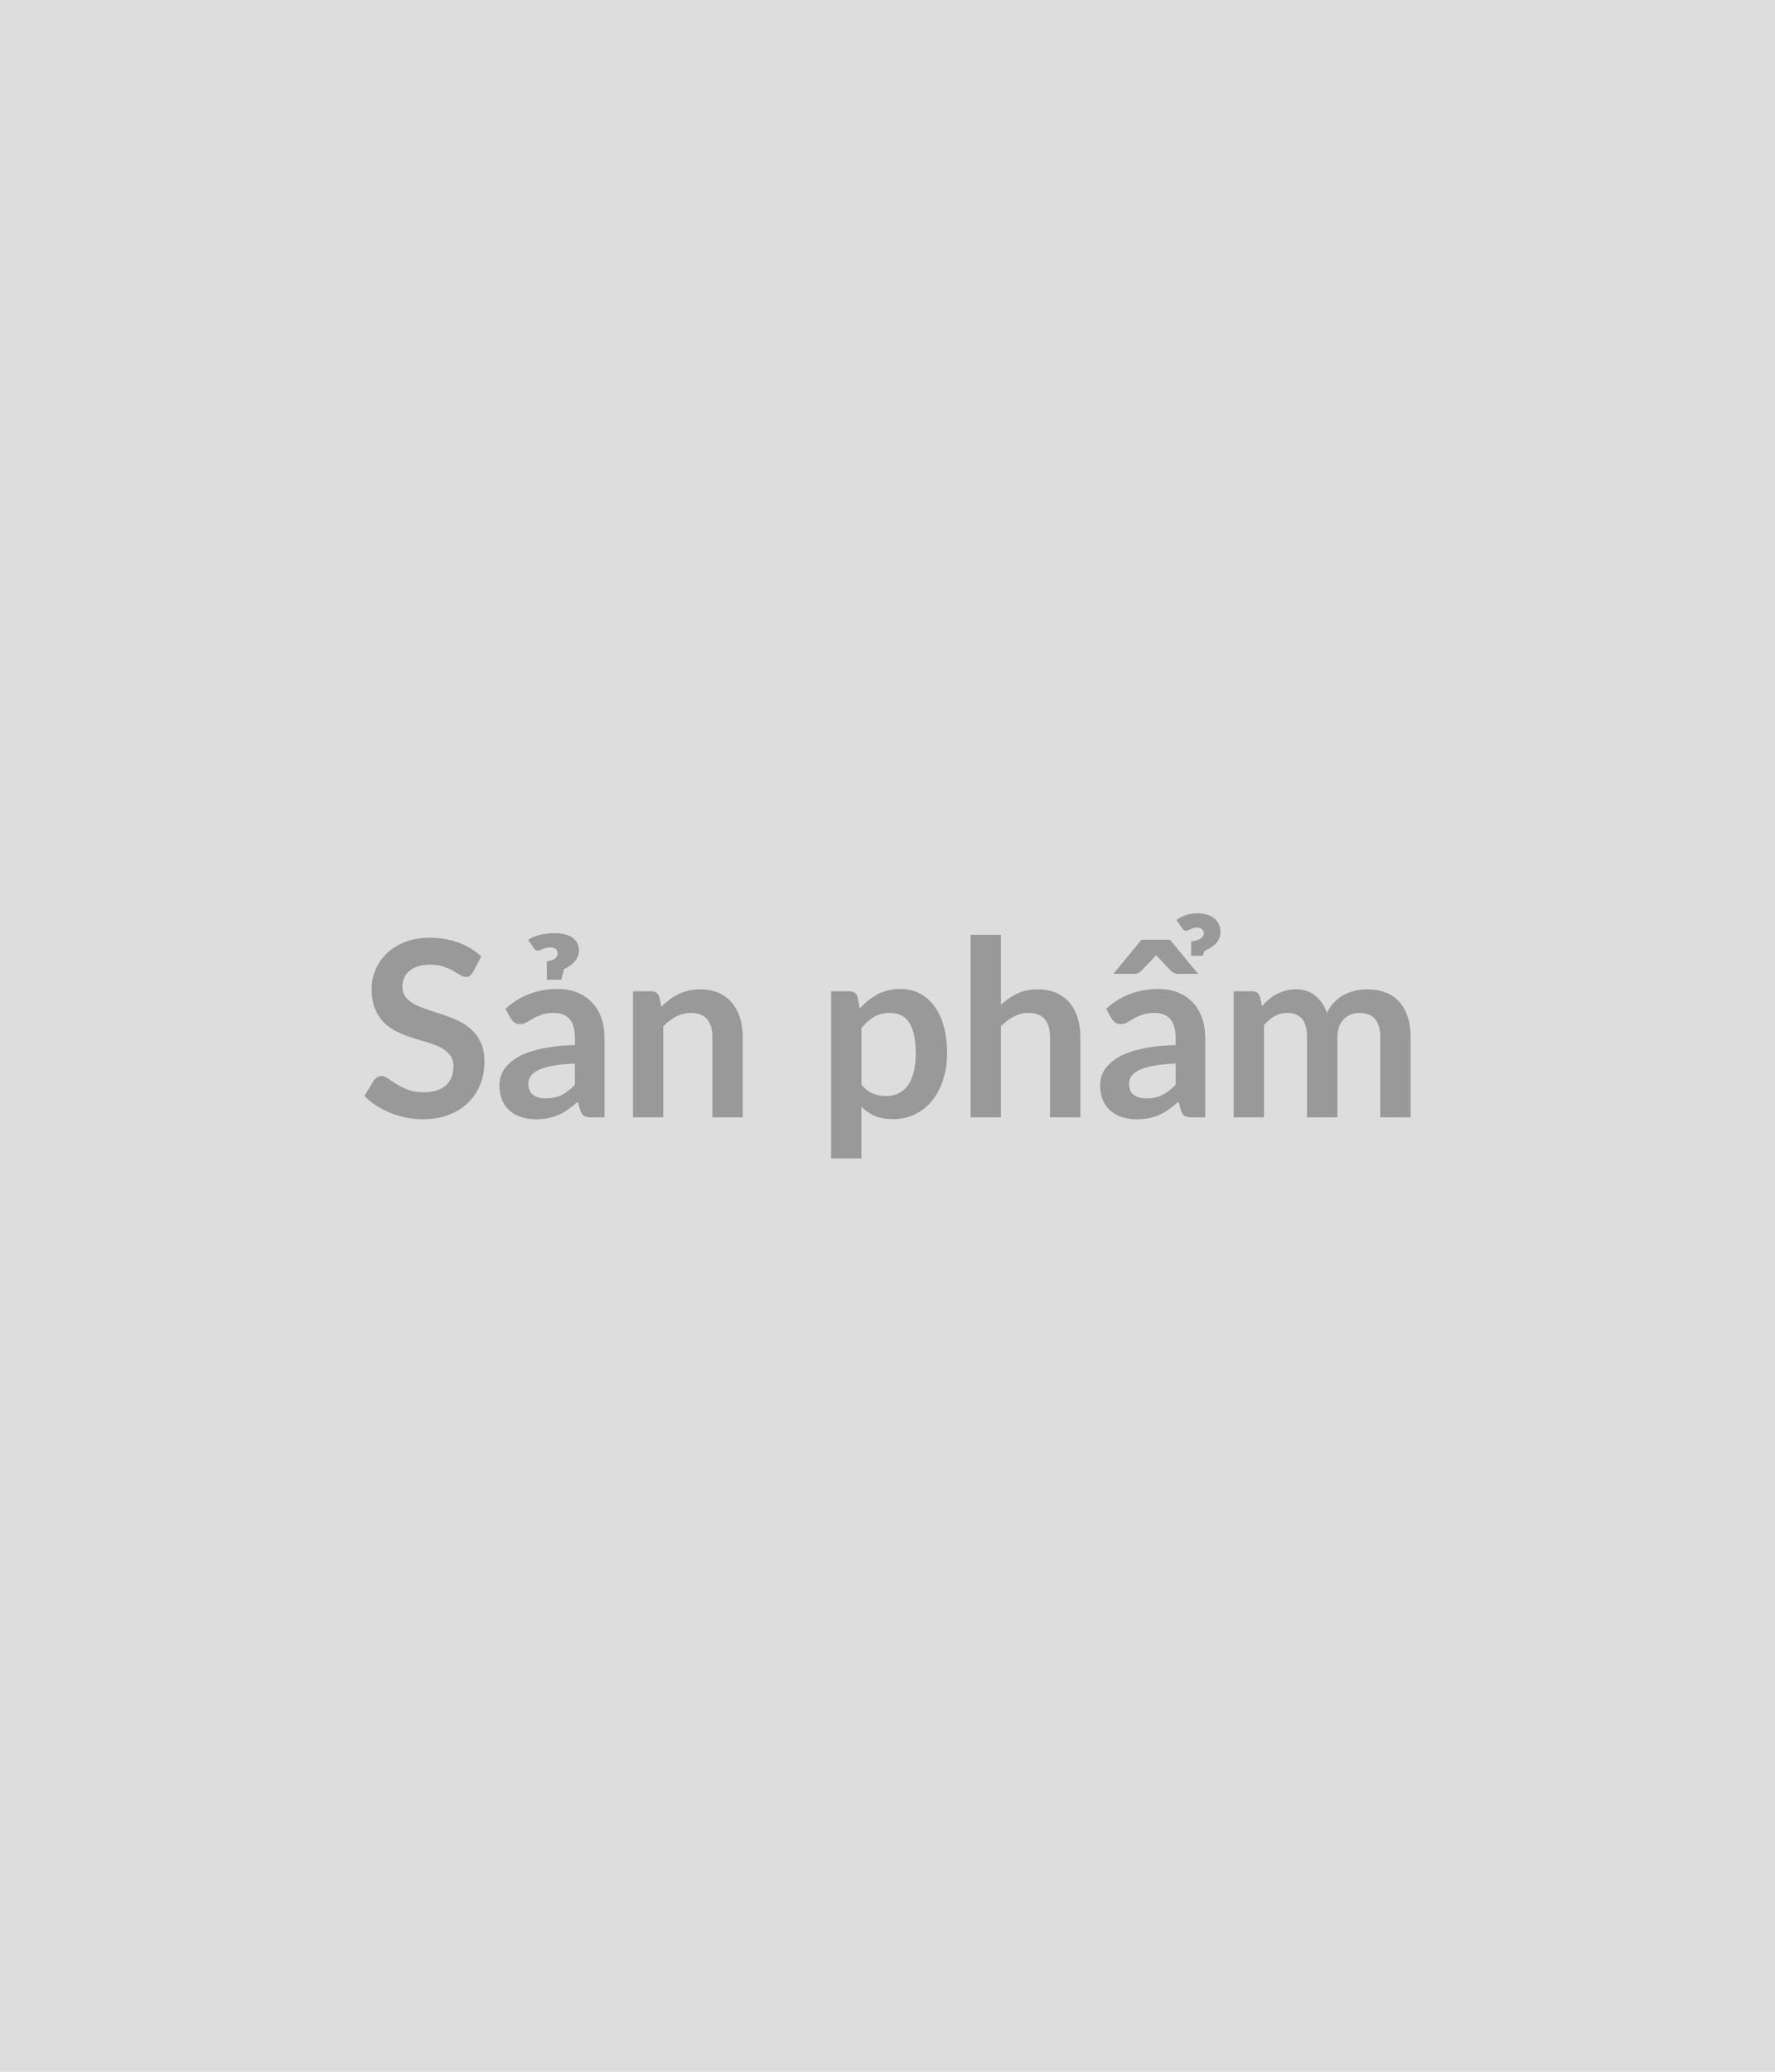 <svg xmlns="http://www.w3.org/2000/svg" width="600" height="700" viewBox="0 0 600 700"><rect width="100%" height="100%" fill="#DDDDDD"/><path fill="#999999" d="m162.68 323.145-2.78 5.28q-.5.87-1.06 1.26-.56.4-1.39.4-.87 0-1.89-.65-1.02-.64-2.43-1.43t-3.3-1.43-4.46-.64q-2.32 0-4.07.56-1.74.56-2.92 1.55-1.18 1-1.77 2.39-.58 1.39-.58 3.05 0 2.12 1.19 3.53 1.18 1.41 3.13 2.4 1.95 1 4.44 1.79t5.1 1.68q2.62.89 5.11 2.07 2.49 1.19 4.44 2.99 1.95 1.81 3.13 4.42 1.19 2.62 1.19 6.35 0 4.07-1.39 7.62-1.39 3.54-4.07 6.18-2.68 2.63-6.54 4.15-3.86 1.51-8.84 1.51-2.86 0-5.64-.56t-5.33-1.59q-2.56-1.04-4.8-2.49-2.24-1.46-3.98-3.24l3.28-5.35q.41-.59 1.08-.98.66-.39 1.41-.39 1.03 0 2.24.85 1.2.85 2.86 1.88 1.66 1.04 3.88 1.89t5.33.85q4.78 0 7.39-2.26 2.62-2.26 2.62-6.49 0-2.37-1.19-3.86-1.18-1.5-3.13-2.51-1.95-1.02-4.44-1.73-2.49-.7-5.06-1.53-2.58-.83-5.07-1.99t-4.44-3.03-3.13-4.67-1.18-6.91q0-3.28 1.3-6.39 1.31-3.11 3.8-5.52t6.14-3.86q3.66-1.45 8.39-1.45 5.31 0 9.79 1.66t7.64 4.64m31.66 43.37v-7.18q-4.44.21-7.47.77t-4.85 1.43q-1.83.87-2.62 2.04-.79 1.16-.79 2.53 0 2.7 1.6 3.86t4.17 1.16q3.16 0 5.46-1.14t4.5-3.47m-21.66-22.37-1.83-3.27q7.35-6.73 17.68-6.73 3.74 0 6.68 1.23 2.95 1.22 4.98 3.4 2.04 2.18 3.09 5.21 1.06 3.03 1.06 6.64v26.89h-4.65q-1.45 0-2.24-.44-.78-.43-1.24-1.76l-.91-3.07q-1.62 1.45-3.16 2.55-1.53 1.1-3.19 1.85t-3.55 1.14-4.17.39q-2.7 0-4.98-.72-2.29-.73-3.95-2.18t-2.57-3.61-.91-5.02q0-1.62.54-3.22t1.76-3.05q1.23-1.45 3.18-2.74t4.79-2.24 6.62-1.56q3.78-.6 8.63-.72v-2.49q0-4.28-1.82-6.33-1.83-2.05-5.28-2.05-2.49 0-4.12.58-1.64.58-2.89 1.3-1.24.73-2.26 1.31t-2.26.58q-1.08 0-1.83-.56t-1.2-1.31m7.72-23.86-1.87-2.7q.66-.49 1.62-.93.95-.44 2.09-.73 1.15-.29 2.43-.45 1.29-.17 2.62-.17 4.31 0 6.37 1.62 2.05 1.62 2.05 4.11 0 2.2-1.45 3.84t-3.61 2.59l-.92 3.57h-4.89v-6.23q2.16-.29 2.9-1.03.75-.75.75-1.62t-.58-1.45-1.95-.58q-.75 0-1.37.16-.62.17-1.14.37l-.94.38q-.41.16-.78.16-.46 0-.75-.24-.29-.25-.58-.67m42.45 16.52.71 3.36q1.28-1.29 2.72-2.39 1.43-1.1 3.03-1.86 1.59-.77 3.42-1.21 1.82-.43 3.98-.43 3.49 0 6.19 1.18 2.69 1.18 4.5 3.32 1.8 2.14 2.74 5.1.93 2.97.93 6.54v27.1h-10.25v-27.1q0-3.9-1.78-6.04-1.79-2.13-5.44-2.13-2.66 0-4.98 1.2t-4.4 3.28v30.79h-10.25v-42.58h6.27q1.99 0 2.61 1.87m68.35 10.58v19.09q1.75 2.12 3.8 2.99t4.46.87q2.32 0 4.19-.87t3.18-2.66q1.3-1.78 2.01-4.5t.71-6.41q0-3.74-.61-6.33-.6-2.59-1.72-4.21t-2.72-2.37q-1.59-.74-3.63-.74-3.19 0-5.43 1.34-2.25 1.35-4.24 3.8m-1.37-10.58.83 3.94q2.62-2.95 5.94-4.77 3.32-1.83 7.8-1.83 3.49 0 6.37 1.46 2.88 1.45 4.98 4.21t3.24 6.8q1.14 4.05 1.14 9.28 0 4.77-1.29 8.84t-3.67 7.05q-2.39 2.99-5.77 4.67t-7.57 1.68q-3.57 0-6.1-1.1-2.54-1.1-4.53-3.05v17.43h-10.25v-56.48h6.27q1.99 0 2.61 1.87m48.52-20.96v23.66q2.49-2.33 5.47-3.78 2.99-1.45 7.02-1.45 3.48 0 6.18 1.18t4.5 3.32q1.81 2.14 2.74 5.1.94 2.97.94 6.54v27.1h-10.25v-27.1q0-3.9-1.79-6.04-1.78-2.13-5.43-2.13-2.66 0-4.98 1.2-2.33 1.2-4.4 3.28v30.79H328.1v-61.67zm59.05 50.67v-7.18q-4.44.21-7.47.77t-4.85 1.43q-1.83.87-2.62 2.04-.79 1.16-.79 2.53 0 2.7 1.6 3.86t4.17 1.16q3.15 0 5.46-1.14 2.3-1.14 4.5-3.47m-21.66-22.37-1.83-3.27q7.35-6.73 17.68-6.73 3.74 0 6.68 1.23 2.95 1.22 4.98 3.4 2.04 2.18 3.09 5.21 1.06 3.03 1.06 6.64v26.89h-4.65q-1.45 0-2.24-.44-.79-.43-1.24-1.76l-.91-3.07q-1.62 1.45-3.16 2.55-1.53 1.1-3.19 1.85t-3.55 1.14-4.17.39q-2.7 0-4.98-.72-2.29-.73-3.95-2.18t-2.57-3.61-.91-5.02q0-1.62.54-3.22t1.76-3.05q1.23-1.45 3.18-2.74t4.79-2.24 6.62-1.56q3.78-.6 8.63-.72v-2.49q0-4.28-1.83-6.33-1.82-2.05-5.27-2.05-2.49 0-4.12.58-1.64.58-2.89 1.3-1.24.73-2.26 1.31t-2.26.58q-1.08 0-1.83-.56t-1.2-1.31m19.75-26.64 9.51 11.54h-6.85q-1.12 0-2.08-.75l-4.35-4.61q-.46-.41-.88-.99-.45.58-.87.99l-4.44 4.61q-.33.29-.89.52t-1.18.23h-7.1l9.5-11.54zm4.07-3.94-1.87-2.7q1.33-1.04 3.11-1.66 1.79-.62 3.95-.62 1.66 0 3.09.39 1.43.4 2.47 1.19 1.03.78 1.64 1.99.6 1.2.6 2.78 0 2.16-1.5 3.8-1.49 1.63-3.81 2.46l-.67 1.75h-3.94v-4.86q2.16-.25 3.24-1.01 1.08-.77 1.08-1.73 0-.83-.65-1.39-.64-.56-1.84-.56-.59 0-1.08.17-.5.16-.94.37-.43.21-.81.38-.37.16-.74.16-.5 0-.77-.25t-.56-.66m27.72 63.95h-10.25v-42.58h6.27q1.99 0 2.61 1.87l.67 3.15q1.12-1.24 2.34-2.28t2.61-1.78q1.4-.75 2.99-1.19 1.6-.43 3.51-.43 4.03 0 6.62 2.18 2.59 2.17 3.88 5.79 1-2.12 2.49-3.64 1.49-1.51 3.28-2.47 1.78-.95 3.79-1.41 2.02-.45 4.05-.45 3.53 0 6.27 1.08 2.74 1.07 4.6 3.15 1.87 2.07 2.85 5.06.97 2.99.97 6.85v27.1h-10.25v-27.1q0-4.07-1.78-6.12-1.79-2.05-5.23-2.05-1.58 0-2.93.53-1.35.54-2.36 1.56-1.02 1.02-1.6 2.55-.58 1.54-.58 3.53v27.1h-10.29v-27.1q0-4.27-1.73-6.22-1.72-1.95-5.04-1.95-2.24 0-4.17 1.09-1.93 1.1-3.59 3.01z"/></svg>